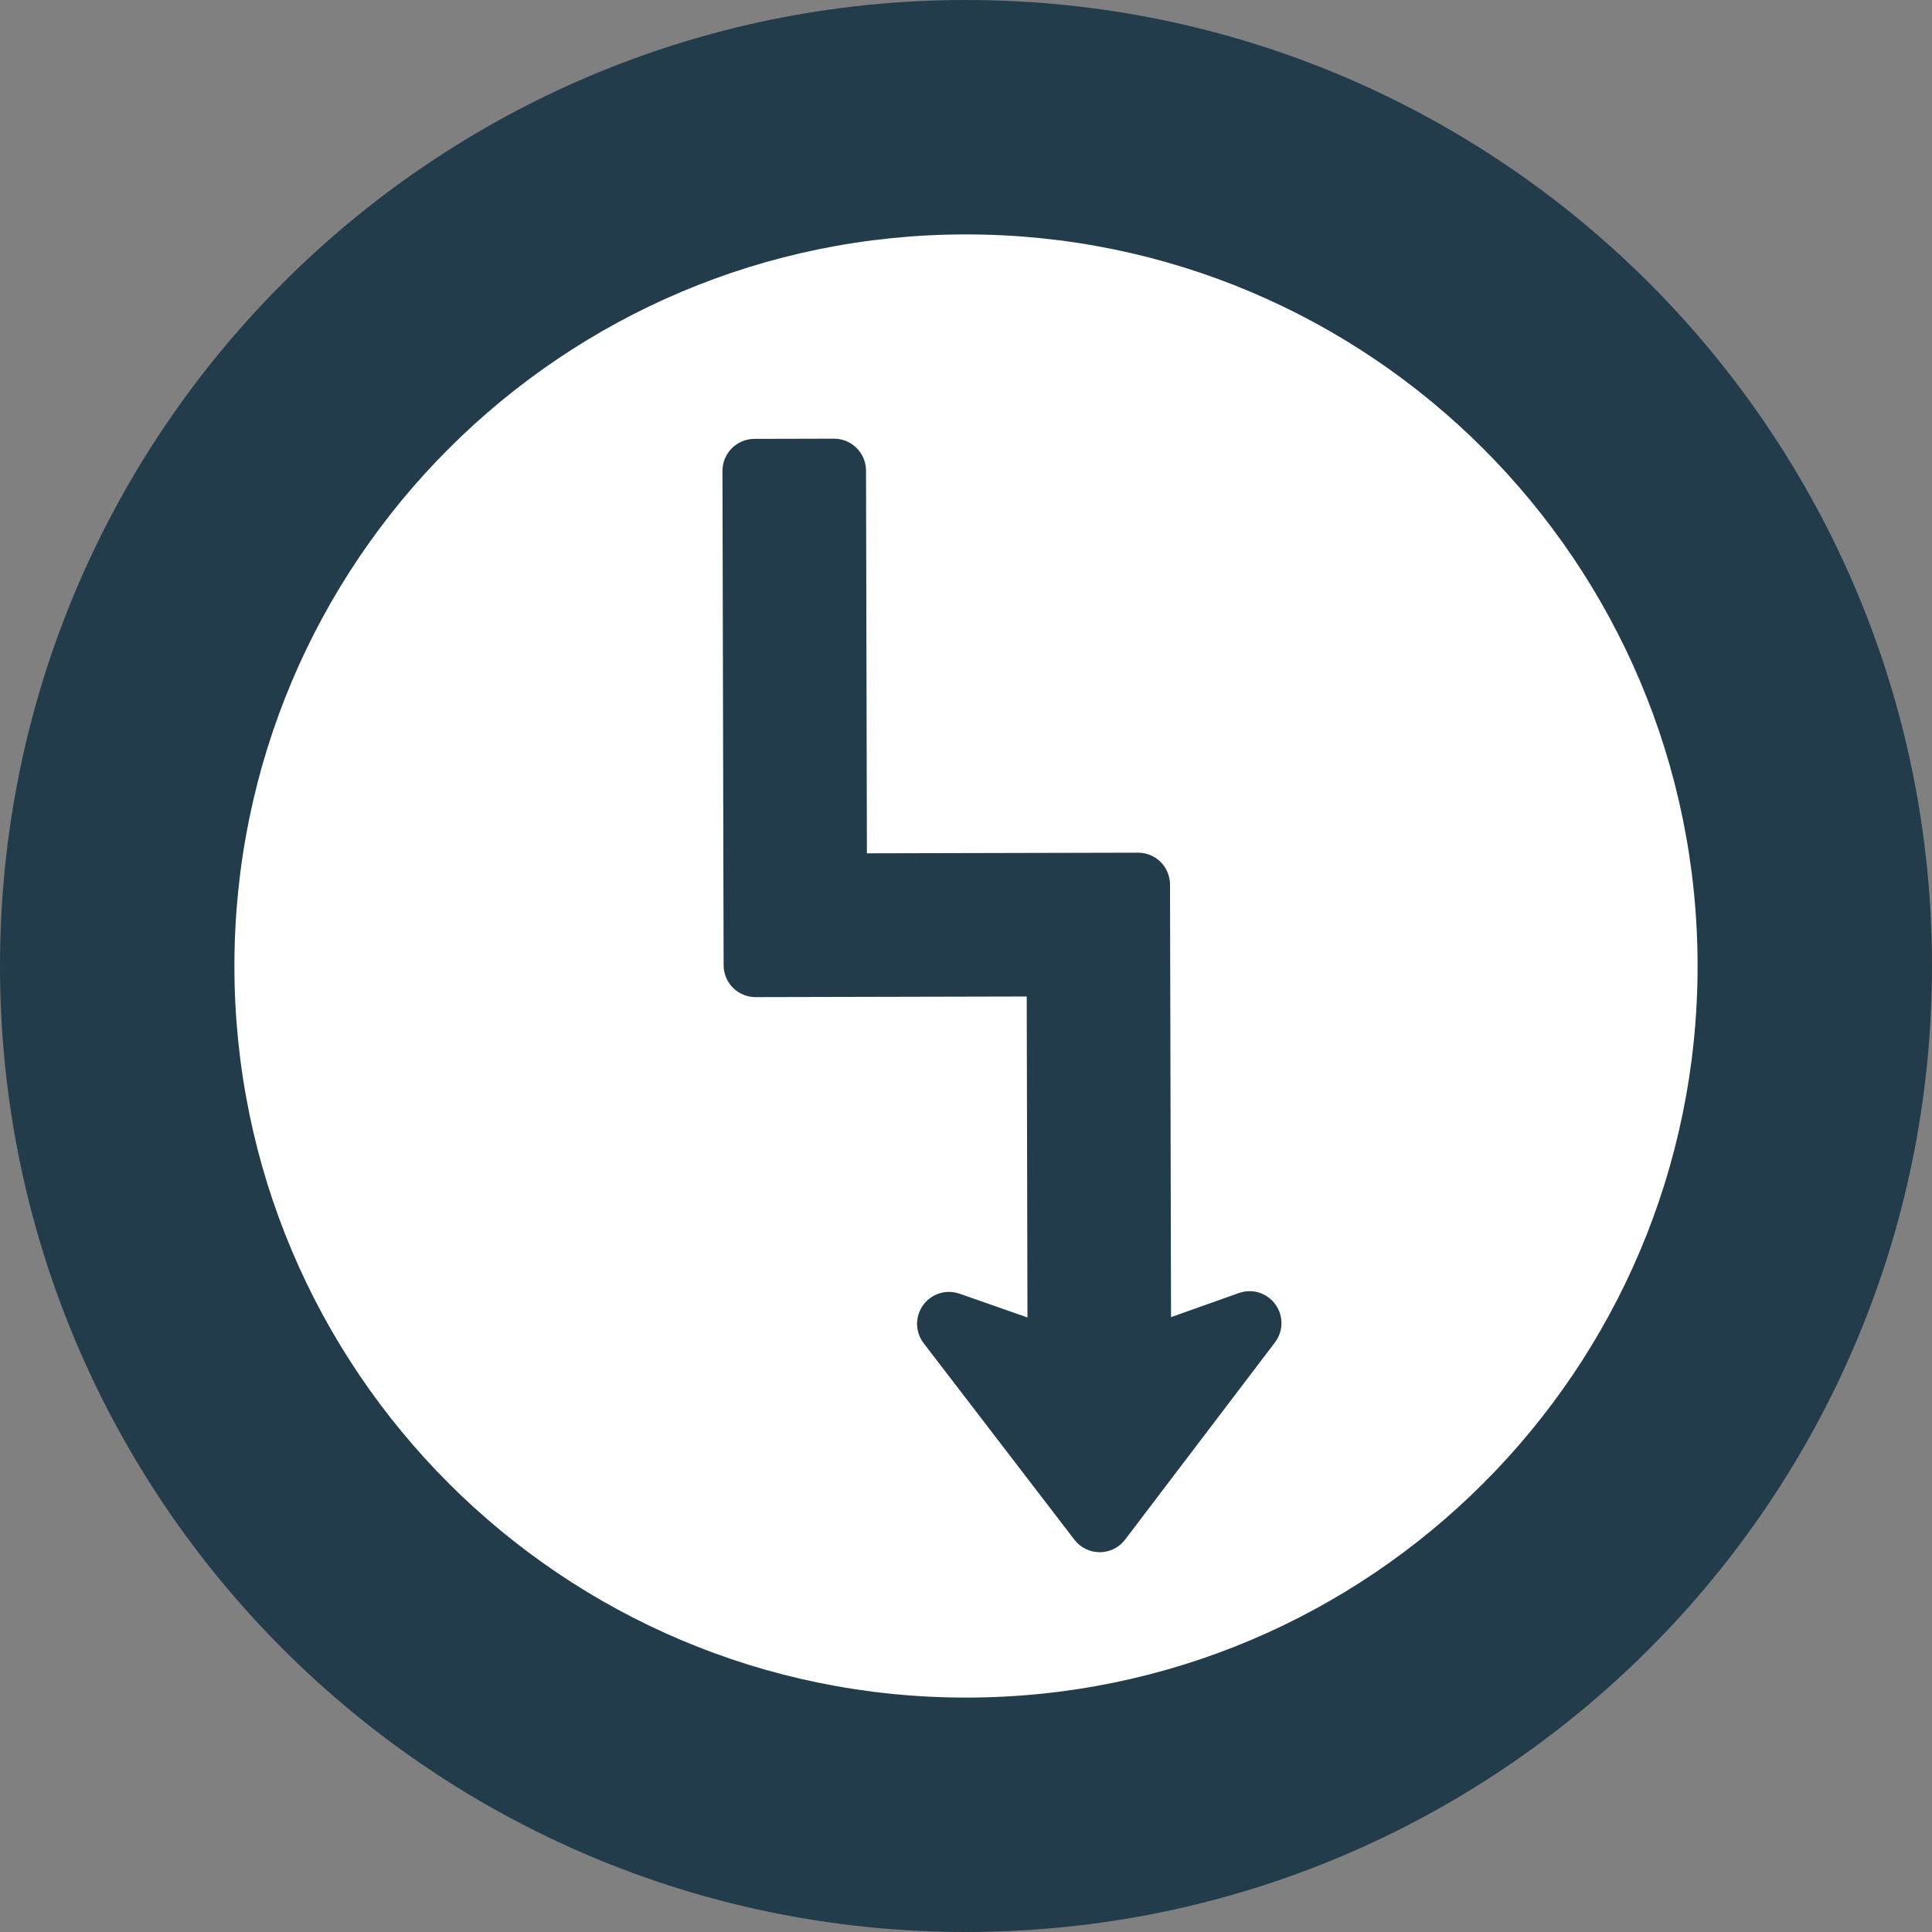 <svg xmlns="http://www.w3.org/2000/svg" xmlns:xlink="http://www.w3.org/1999/xlink" width="500" zoomAndPan="magnify" viewBox="0 0 375 375" height="500" preserveAspectRatio="xMidYMid meet" version="1.0"><rect x="0" y="0" width="375" height="375" fill="#808080" stroke="none"/><defs><clipPath id="c715d7380c"><path d="M 187.5 0 C 83.945 0 0 83.945 0 187.5 C 0 291.055 83.945 375 187.5 375 C 291.055 375 375 291.055 375 187.5 C 375 83.945 291.055 0 187.5 0 Z M 187.5 0 " clip-rule="nonzero"/></clipPath><clipPath id="123cd898ff"><path d="M 45.5 45.5 L 329.5 45.5 L 329.5 329.5 L 45.5 329.5 Z M 45.5 45.5 " clip-rule="nonzero"/></clipPath><clipPath id="41da54e946"><path d="M 187.5 45.5 C 109.074 45.5 45.5 109.074 45.5 187.5 C 45.5 265.926 109.074 329.5 187.5 329.5 C 265.926 329.5 329.5 265.926 329.5 187.5 C 329.5 109.074 265.926 45.5 187.5 45.5 Z M 187.5 45.5 " clip-rule="nonzero"/></clipPath><clipPath id="ca1d7c4865"><path d="M 143 88 L 246 88 L 246 299 L 143 299 Z M 143 88 " clip-rule="nonzero"/></clipPath><clipPath id="7a2c12ffdd"><path d="M 149.961 74.227 L 303.078 182.445 L 216.07 305.555 L 62.953 197.336 Z M 149.961 74.227 " clip-rule="nonzero"/></clipPath><clipPath id="a590693116"><path d="M 149.961 74.227 L 303.078 182.445 L 216.07 305.555 L 62.953 197.336 Z M 149.961 74.227 " clip-rule="nonzero"/></clipPath><clipPath id="30a0e4f64b"><path d="M 140 85 L 249 85 L 249 302 L 140 302 Z M 140 85 " clip-rule="nonzero"/></clipPath><clipPath id="ab255461cb"><path d="M 149.961 74.227 L 303.078 182.445 L 216.07 305.555 L 62.953 197.336 Z M 149.961 74.227 " clip-rule="nonzero"/></clipPath><clipPath id="13bfed86bc"><path d="M 149.961 74.227 L 303.078 182.445 L 216.07 305.555 L 62.953 197.336 Z M 149.961 74.227 " clip-rule="nonzero"/></clipPath></defs><g clip-path="url(#c715d7380c)"><rect x="-37.5" width="450" fill="#233c4b" y="-37.5" height="450" fill-opacity="1"/></g><g clip-path="url(#123cd898ff)"><g clip-path="url(#41da54e946)"><path fill="#ffffff" d="M 45.5 45.5 L 329.5 45.5 L 329.5 329.5 L 45.5 329.5 Z M 45.5 45.5 " fill-opacity="1" fill-rule="nonzero"/></g></g><g clip-path="url(#ca1d7c4865)"><g clip-path="url(#7a2c12ffdd)"><g clip-path="url(#a590693116)"><path fill="#233c4b" d="M 215.918 296.965 C 215.773 297.152 215.613 297.324 215.43 297.477 C 215.246 297.629 215.047 297.758 214.832 297.863 C 214.621 297.969 214.398 298.051 214.168 298.105 C 213.934 298.16 213.699 298.188 213.461 298.188 C 213.223 298.188 212.988 298.16 212.758 298.109 C 212.523 298.055 212.301 297.973 212.09 297.871 C 211.875 297.766 211.676 297.637 211.492 297.484 C 211.309 297.336 211.145 297.164 210.996 296.977 L 181.742 258.836 C 181.539 258.57 181.383 258.281 181.273 257.969 C 181.164 257.652 181.105 257.328 181.102 256.996 C 181.098 256.66 181.145 256.336 181.246 256.02 C 181.348 255.699 181.496 255.406 181.691 255.137 C 181.887 254.867 182.117 254.633 182.391 254.441 C 182.66 254.246 182.953 254.098 183.27 253.996 C 183.59 253.898 183.914 253.852 184.25 253.855 C 184.582 253.863 184.906 253.918 185.219 254.031 L 198.41 258.641 C 198.645 258.723 198.883 258.777 199.129 258.801 C 199.375 258.824 199.621 258.82 199.867 258.785 C 200.113 258.75 200.348 258.688 200.578 258.594 C 200.809 258.504 201.023 258.387 201.227 258.242 C 201.43 258.098 201.609 257.934 201.773 257.746 C 201.934 257.559 202.07 257.355 202.184 257.137 C 202.297 256.918 202.383 256.688 202.441 256.445 C 202.5 256.203 202.527 255.961 202.527 255.715 L 202.383 193.41 C 202.383 193 202.305 192.605 202.145 192.227 C 201.988 191.848 201.762 191.512 201.473 191.223 C 201.18 190.934 200.844 190.711 200.465 190.555 C 200.086 190.398 199.691 190.32 199.281 190.32 L 146.652 190.441 C 146.238 190.445 145.844 190.367 145.465 190.211 C 145.086 190.055 144.75 189.832 144.461 189.543 C 144.168 189.25 143.945 188.918 143.785 188.539 C 143.629 188.16 143.547 187.766 143.547 187.355 L 143.324 91.383 C 143.324 90.973 143.402 90.578 143.559 90.199 C 143.715 89.816 143.938 89.48 144.227 89.191 C 144.516 88.902 144.852 88.676 145.23 88.52 C 145.609 88.359 146.004 88.281 146.414 88.281 L 161.895 88.242 C 162.305 88.242 162.699 88.32 163.078 88.477 C 163.457 88.633 163.793 88.855 164.086 89.145 C 164.375 89.434 164.602 89.77 164.758 90.148 C 164.918 90.527 164.996 90.922 164.996 91.332 L 165.168 165.633 C 165.168 166.043 165.25 166.438 165.406 166.816 C 165.566 167.195 165.789 167.531 166.082 167.82 C 166.371 168.109 166.707 168.332 167.086 168.488 C 167.465 168.645 167.859 168.723 168.273 168.723 L 220.902 168.602 C 221.312 168.598 221.707 168.676 222.086 168.832 C 222.465 168.988 222.801 169.211 223.094 169.504 C 223.383 169.793 223.609 170.125 223.766 170.504 C 223.926 170.883 224.004 171.277 224.004 171.688 L 224.199 255.664 C 224.199 255.91 224.23 256.156 224.289 256.395 C 224.348 256.637 224.434 256.863 224.547 257.086 C 224.664 257.305 224.801 257.508 224.965 257.695 C 225.125 257.879 225.309 258.043 225.512 258.188 C 225.715 258.328 225.93 258.445 226.16 258.535 C 226.391 258.629 226.629 258.688 226.875 258.723 C 227.121 258.758 227.363 258.762 227.609 258.734 C 227.855 258.711 228.098 258.656 228.332 258.574 L 241.5 253.898 C 241.812 253.789 242.137 253.727 242.469 253.723 C 242.805 253.715 243.129 253.762 243.445 253.859 C 243.766 253.957 244.062 254.102 244.332 254.297 C 244.602 254.488 244.836 254.723 245.035 254.988 C 245.23 255.258 245.379 255.551 245.48 255.871 C 245.582 256.188 245.633 256.512 245.629 256.844 C 245.629 257.18 245.57 257.504 245.465 257.82 C 245.355 258.133 245.199 258.426 245 258.691 Z M 215.918 296.965 " fill-opacity="1" fill-rule="nonzero"/></g></g></g><g clip-path="url(#30a0e4f64b)"><g clip-path="url(#ab255461cb)"><g clip-path="url(#13bfed86bc)"><path fill="#233c4b" d="M 247.535 253.164 C 247.145 252.625 246.676 252.156 246.133 251.77 C 245.594 251.379 245 251.086 244.363 250.887 C 243.727 250.691 243.074 250.602 242.406 250.617 C 241.738 250.633 241.09 250.754 240.461 250.98 L 227.297 255.656 L 227.098 171.684 C 227.098 171.277 227.059 170.875 226.977 170.477 C 226.898 170.078 226.777 169.691 226.621 169.316 C 226.465 168.941 226.273 168.582 226.047 168.246 C 225.82 167.91 225.566 167.598 225.277 167.309 C 224.988 167.023 224.676 166.766 224.336 166.543 C 224 166.316 223.641 166.125 223.266 165.973 C 222.891 165.816 222.504 165.699 222.105 165.621 C 221.703 165.543 221.301 165.504 220.895 165.504 L 168.266 165.629 L 168.094 91.324 C 168.09 90.918 168.051 90.516 167.969 90.117 C 167.887 89.719 167.77 89.332 167.613 88.961 C 167.457 88.586 167.266 88.227 167.035 87.891 C 166.809 87.555 166.555 87.242 166.266 86.953 C 165.977 86.668 165.664 86.414 165.324 86.188 C 164.988 85.961 164.629 85.773 164.254 85.617 C 163.879 85.461 163.492 85.344 163.094 85.266 C 162.695 85.188 162.293 85.148 161.887 85.148 L 146.41 85.184 C 146.004 85.188 145.602 85.23 145.203 85.312 C 144.805 85.391 144.418 85.512 144.043 85.668 C 143.668 85.824 143.312 86.02 142.977 86.246 C 142.641 86.473 142.328 86.727 142.043 87.016 C 141.754 87.305 141.5 87.617 141.273 87.953 C 141.047 88.293 140.859 88.648 140.703 89.023 C 140.547 89.398 140.43 89.785 140.352 90.184 C 140.27 90.582 140.23 90.984 140.23 91.391 L 140.453 187.363 C 140.453 187.77 140.492 188.172 140.574 188.57 C 140.656 188.969 140.773 189.355 140.93 189.73 C 141.086 190.105 141.277 190.461 141.504 190.797 C 141.73 191.137 141.988 191.449 142.277 191.734 C 142.562 192.023 142.879 192.277 143.215 192.504 C 143.555 192.727 143.91 192.918 144.289 193.074 C 144.664 193.227 145.051 193.344 145.449 193.422 C 145.848 193.5 146.25 193.539 146.656 193.539 L 199.285 193.418 L 199.43 255.719 L 186.246 251.105 C 185.613 250.887 184.969 250.77 184.301 250.758 C 183.633 250.746 182.98 250.844 182.344 251.043 C 181.711 251.242 181.121 251.535 180.578 251.926 C 180.039 252.316 179.57 252.781 179.18 253.32 C 178.789 253.859 178.496 254.449 178.293 255.086 C 178.094 255.719 177.996 256.371 178.004 257.039 C 178.016 257.703 178.129 258.352 178.348 258.984 C 178.566 259.613 178.879 260.191 179.285 260.723 L 208.539 298.855 C 208.828 299.234 209.156 299.574 209.527 299.879 C 209.895 300.18 210.293 300.438 210.719 300.648 C 211.145 300.859 211.59 301.016 212.055 301.125 C 212.52 301.23 212.988 301.285 213.465 301.285 C 213.941 301.281 214.414 301.227 214.875 301.117 C 215.34 301.008 215.785 300.848 216.211 300.637 C 216.637 300.422 217.035 300.164 217.402 299.859 C 217.77 299.559 218.094 299.215 218.383 298.836 L 247.465 260.562 C 247.871 260.031 248.184 259.453 248.398 258.82 C 248.617 258.191 248.73 257.543 248.734 256.875 C 248.742 256.207 248.641 255.559 248.438 254.922 C 248.23 254.289 247.93 253.703 247.535 253.164 Z M 247.535 253.164 " fill-opacity="1" fill-rule="nonzero"/></g></g></g></svg>